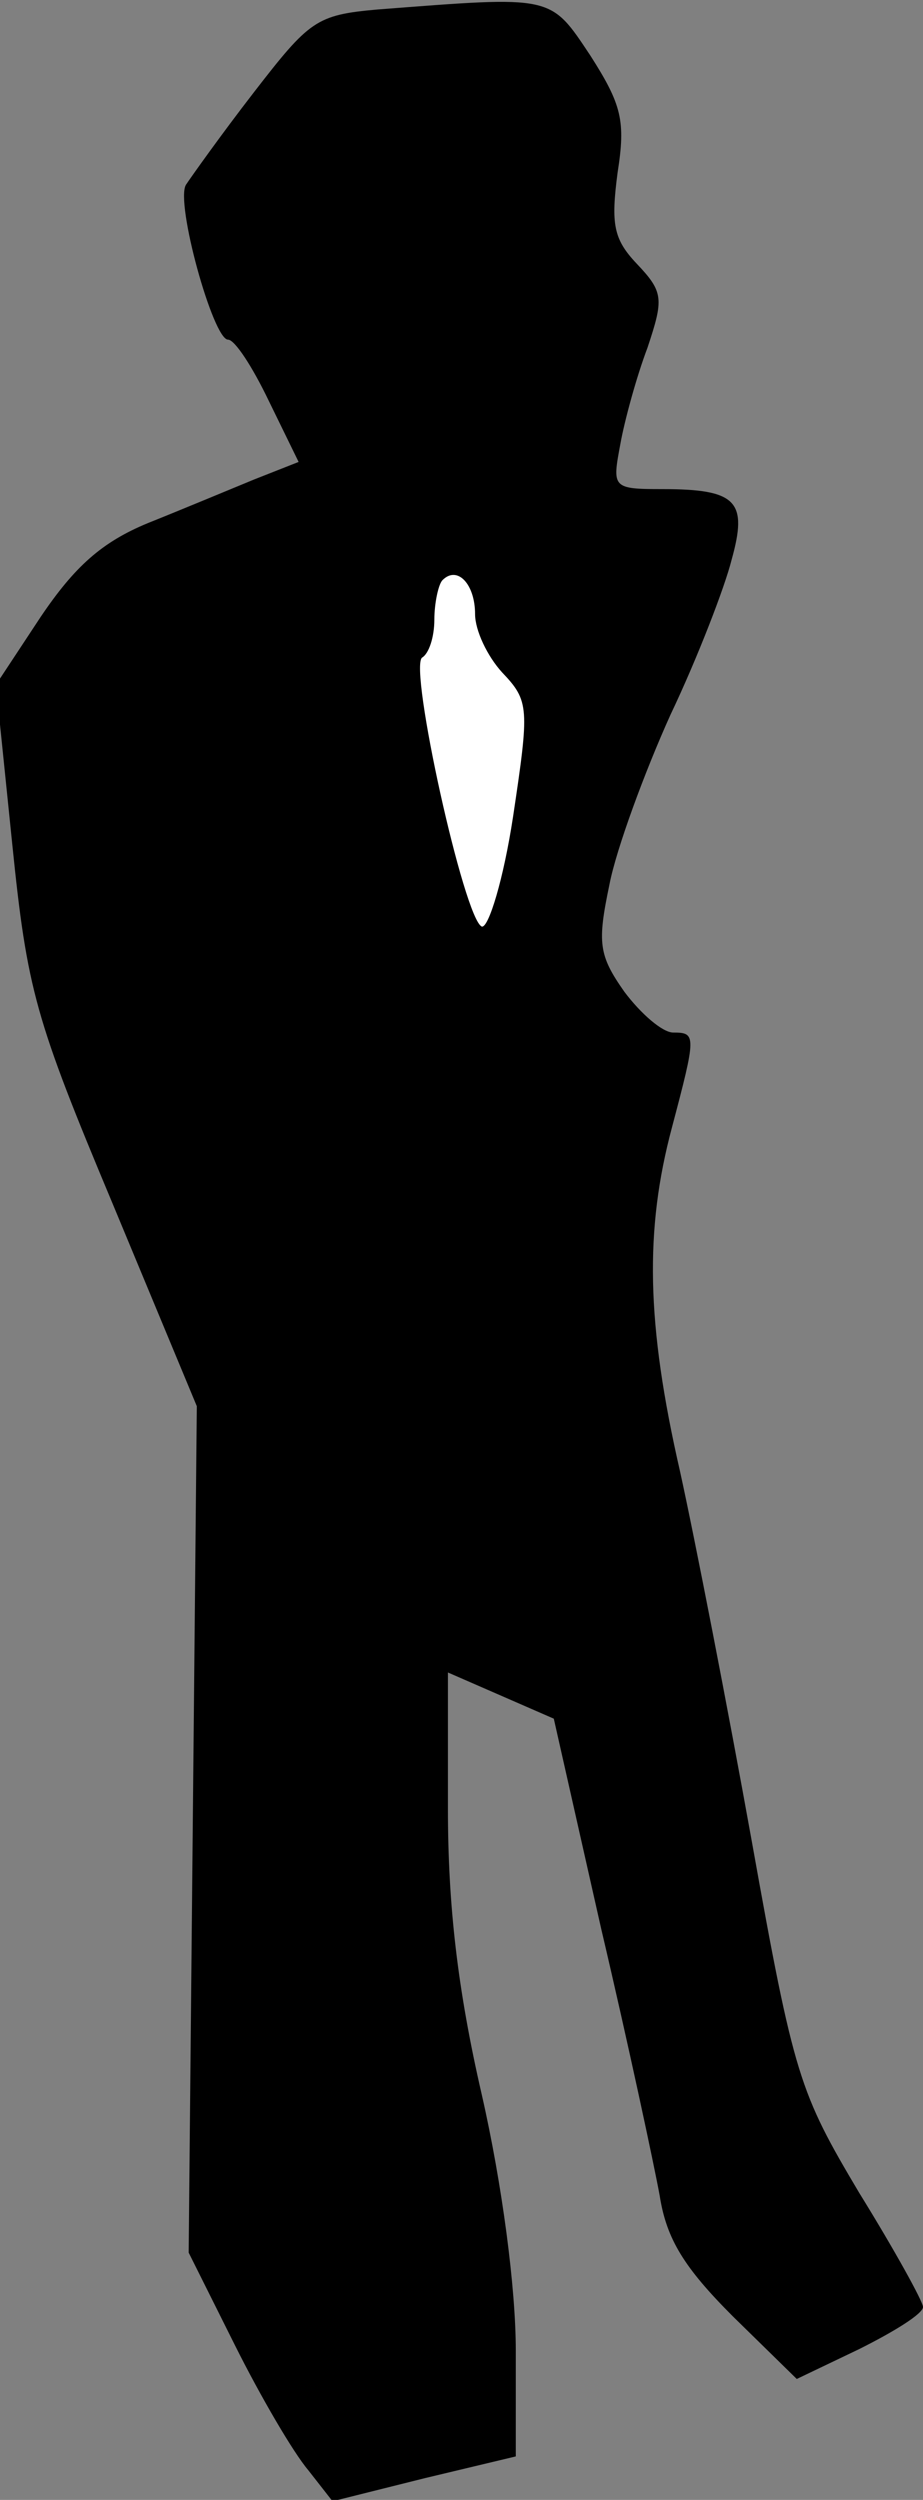 <?xml version="1.0" standalone="no"?>
<!DOCTYPE svg PUBLIC "-//W3C//DTD SVG 20010904//EN"
 "http://www.w3.org/TR/2001/REC-SVG-20010904/DTD/svg10.dtd">
<svg version="1.0" xmlns="http://www.w3.org/2000/svg"
 width="68pt" height="184pt" viewBox="0 0 68 184"
 preserveAspectRatio="xMidYMid meet">
<rect x="0" y="0" width="68" height="184" fill="#808080" stroke="none"/>
<g transform="translate(0,184) scale(0.1,-0.1)"
fill="#000000" stroke="none">
<path fill="#000000" stroke="none" d="M278 1833 c-45 -4 -50 -8 -91 -61 -24
-31 -46 -62 -50 -68 -8 -13 20 -114 31 -114 5 0 18 -20 30 -45 l22 -45 -33
-13 c-17 -7 -53 -22 -78 -32 -34 -14 -54 -32 -79 -69 l-33 -50 12 -117 c11
-108 17 -129 74 -265 l62 -149 -3 -311 -3 -312 34 -68 c19 -38 43 -79 54 -92
l18 -23 68 17 67 16 0 78 c0 46 -10 122 -25 188 -18 78 -25 140 -25 211 l0
100 39 -17 39 -17 35 -155 c20 -85 39 -174 43 -196 5 -32 18 -53 54 -89 l47
-46 46 22 c26 13 47 26 47 31 0 4 -21 42 -47 84 -44 74 -48 85 -79 258 -18
100 -42 223 -53 273 -25 109 -26 178 -6 253 18 68 18 70 1 70 -8 0 -24 14 -36
30 -19 27 -20 36 -11 79 5 26 26 83 45 125 20 42 40 94 45 114 12 43 4 52 -51
52 -37 0 -37 1 -31 33 3 17 12 50 20 71 12 36 12 41 -8 62 -17 18 -19 29 -14
67 6 38 3 50 -20 86 -30 45 -27 44 -157 34z"/>
<path fill="#ffffff" stroke="none" d="M350 1388 c0 -12 9 -31 20 -43 20 -21
20 -26 8 -106 -7 -46 -18 -82 -23 -81 -13 5 -54 191 -44 198 5 3 9 15 9 28 0
12 3 26 6 29 11 11 24 -3 24 -25z"/>
</g>
</svg>
